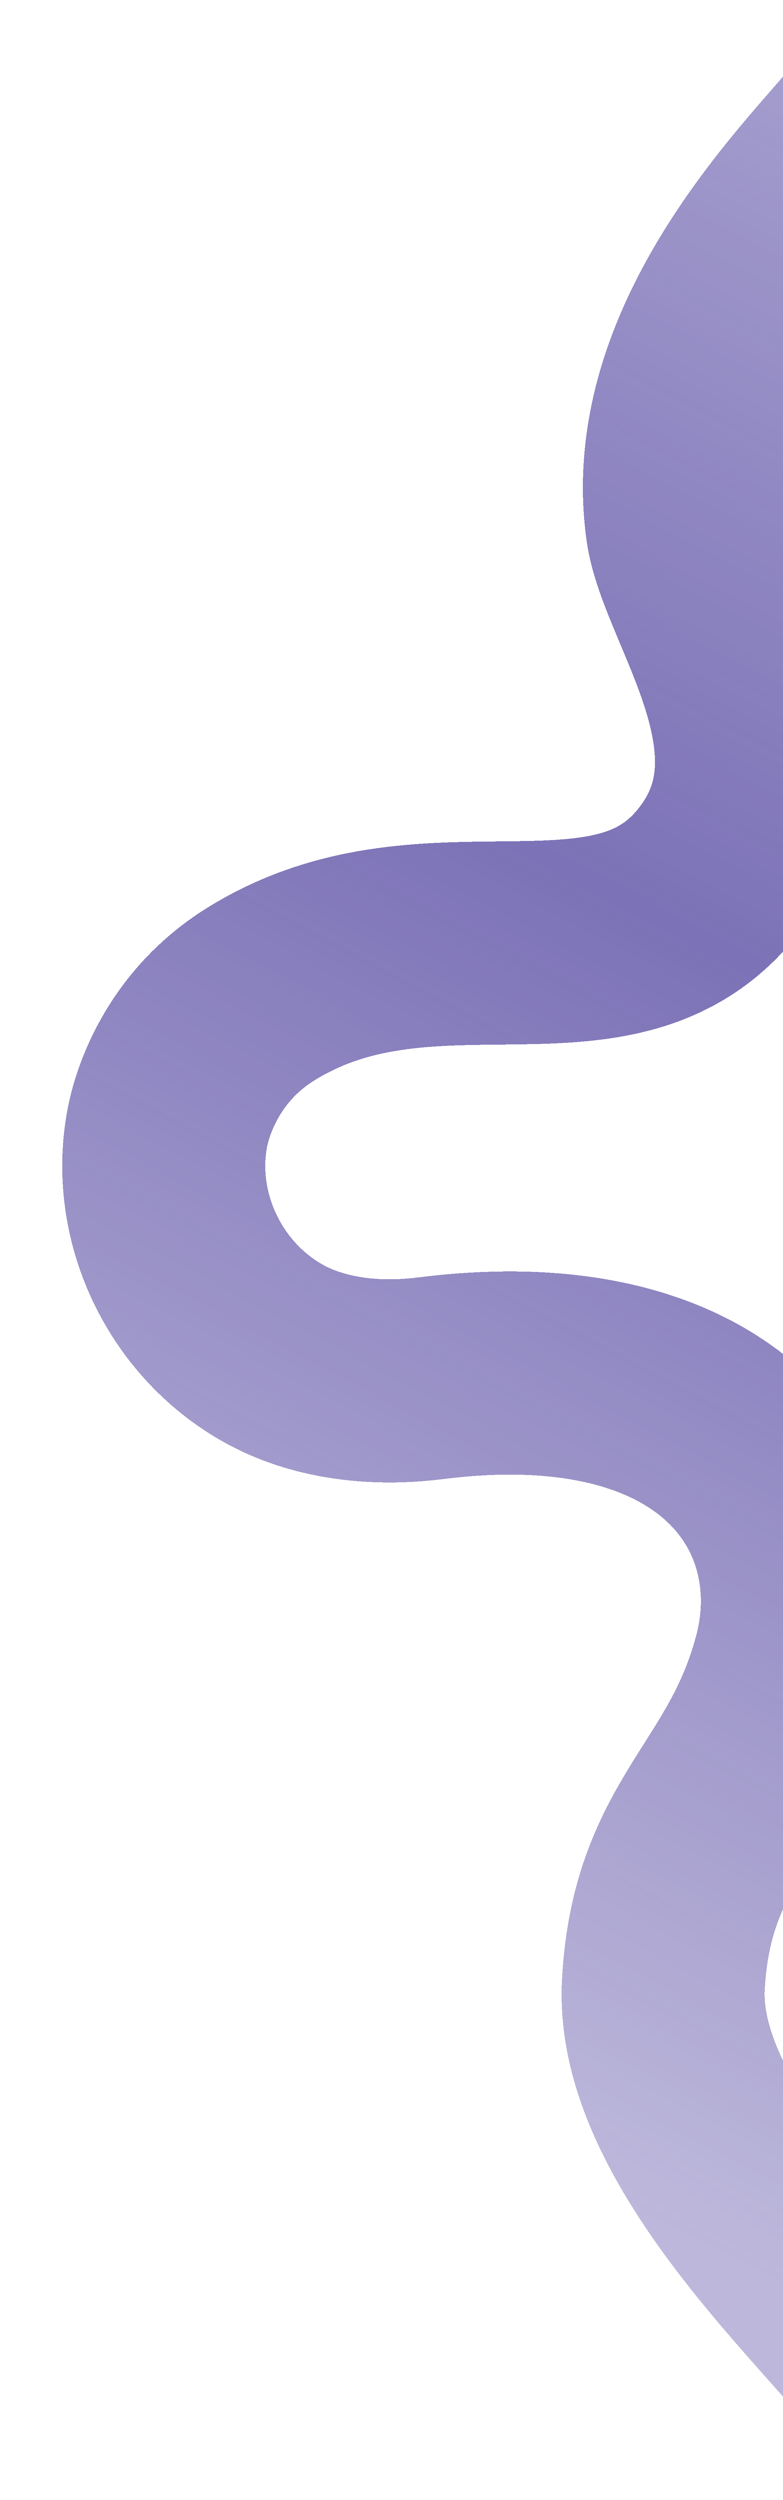 <svg width="509" height="1624" viewBox="0 0 509 1624" fill="none" xmlns="http://www.w3.org/2000/svg">
<g filter="url(#filter0_bd_2826_20447)">
<path d="M592.337 1542.38C595.06 1512.61 425.024 1384.6 431.227 1269.27C436.715 1167.25 492.78 1149.25 516.564 1058.54C541.996 961.544 472.313 851.124 280.271 875.235C224.201 882.275 190.185 866.178 177.439 858.999C125.766 829.896 97.841 769.569 108.824 712.405C111.539 698.274 123.679 654.384 169.199 625.954C281.616 555.743 404.374 635.333 471.386 539.929C526.28 461.778 453.687 371.663 446.695 322.136C428.658 194.376 553.07 85.981 572.493 56" stroke="url(#paint0_linear_2826_20447)" stroke-opacity="0.75" stroke-width="132" shape-rendering="crispEdges"/>
</g>
<defs>
<filter id="filter0_bd_2826_20447" x="0.105" y="0.18" width="698.613" height="1623.14" filterUnits="userSpaceOnUse" color-interpolation-filters="sRGB">
<feFlood flood-opacity="0" result="BackgroundImageFix"/>
<feGaussianBlur in="BackgroundImageFix" stdDeviation="5"/>
<feComposite in2="SourceAlpha" operator="in" result="effect1_backgroundBlur_2826_20447"/>
<feColorMatrix in="SourceAlpha" type="matrix" values="0 0 0 0 0 0 0 0 0 0 0 0 0 0 0 0 0 0 127 0" result="hardAlpha"/>
<feOffset dy="20"/>
<feGaussianBlur stdDeviation="20"/>
<feComposite in2="hardAlpha" operator="out"/>
<feColorMatrix type="matrix" values="0 0 0 0 0.406 0 0 0 0 0.377 0 0 0 0 0.579 0 0 0 0.35 0"/>
<feBlend mode="normal" in2="effect1_backgroundBlur_2826_20447" result="effect2_dropShadow_2826_20447"/>
<feBlend mode="normal" in="SourceGraphic" in2="effect2_dropShadow_2826_20447" result="shape"/>
</filter>
<linearGradient id="paint0_linear_2826_20447" x1="884.304" y1="30.222" x2="207.519" y2="1311.9" gradientUnits="userSpaceOnUse">
<stop stop-color="#50439F" stop-opacity="0.6"/>
<stop offset="0.48" stop-color="#50439F"/>
<stop offset="1" stop-color="#50439F" stop-opacity="0.5"/>
</linearGradient>
</defs>
</svg>
